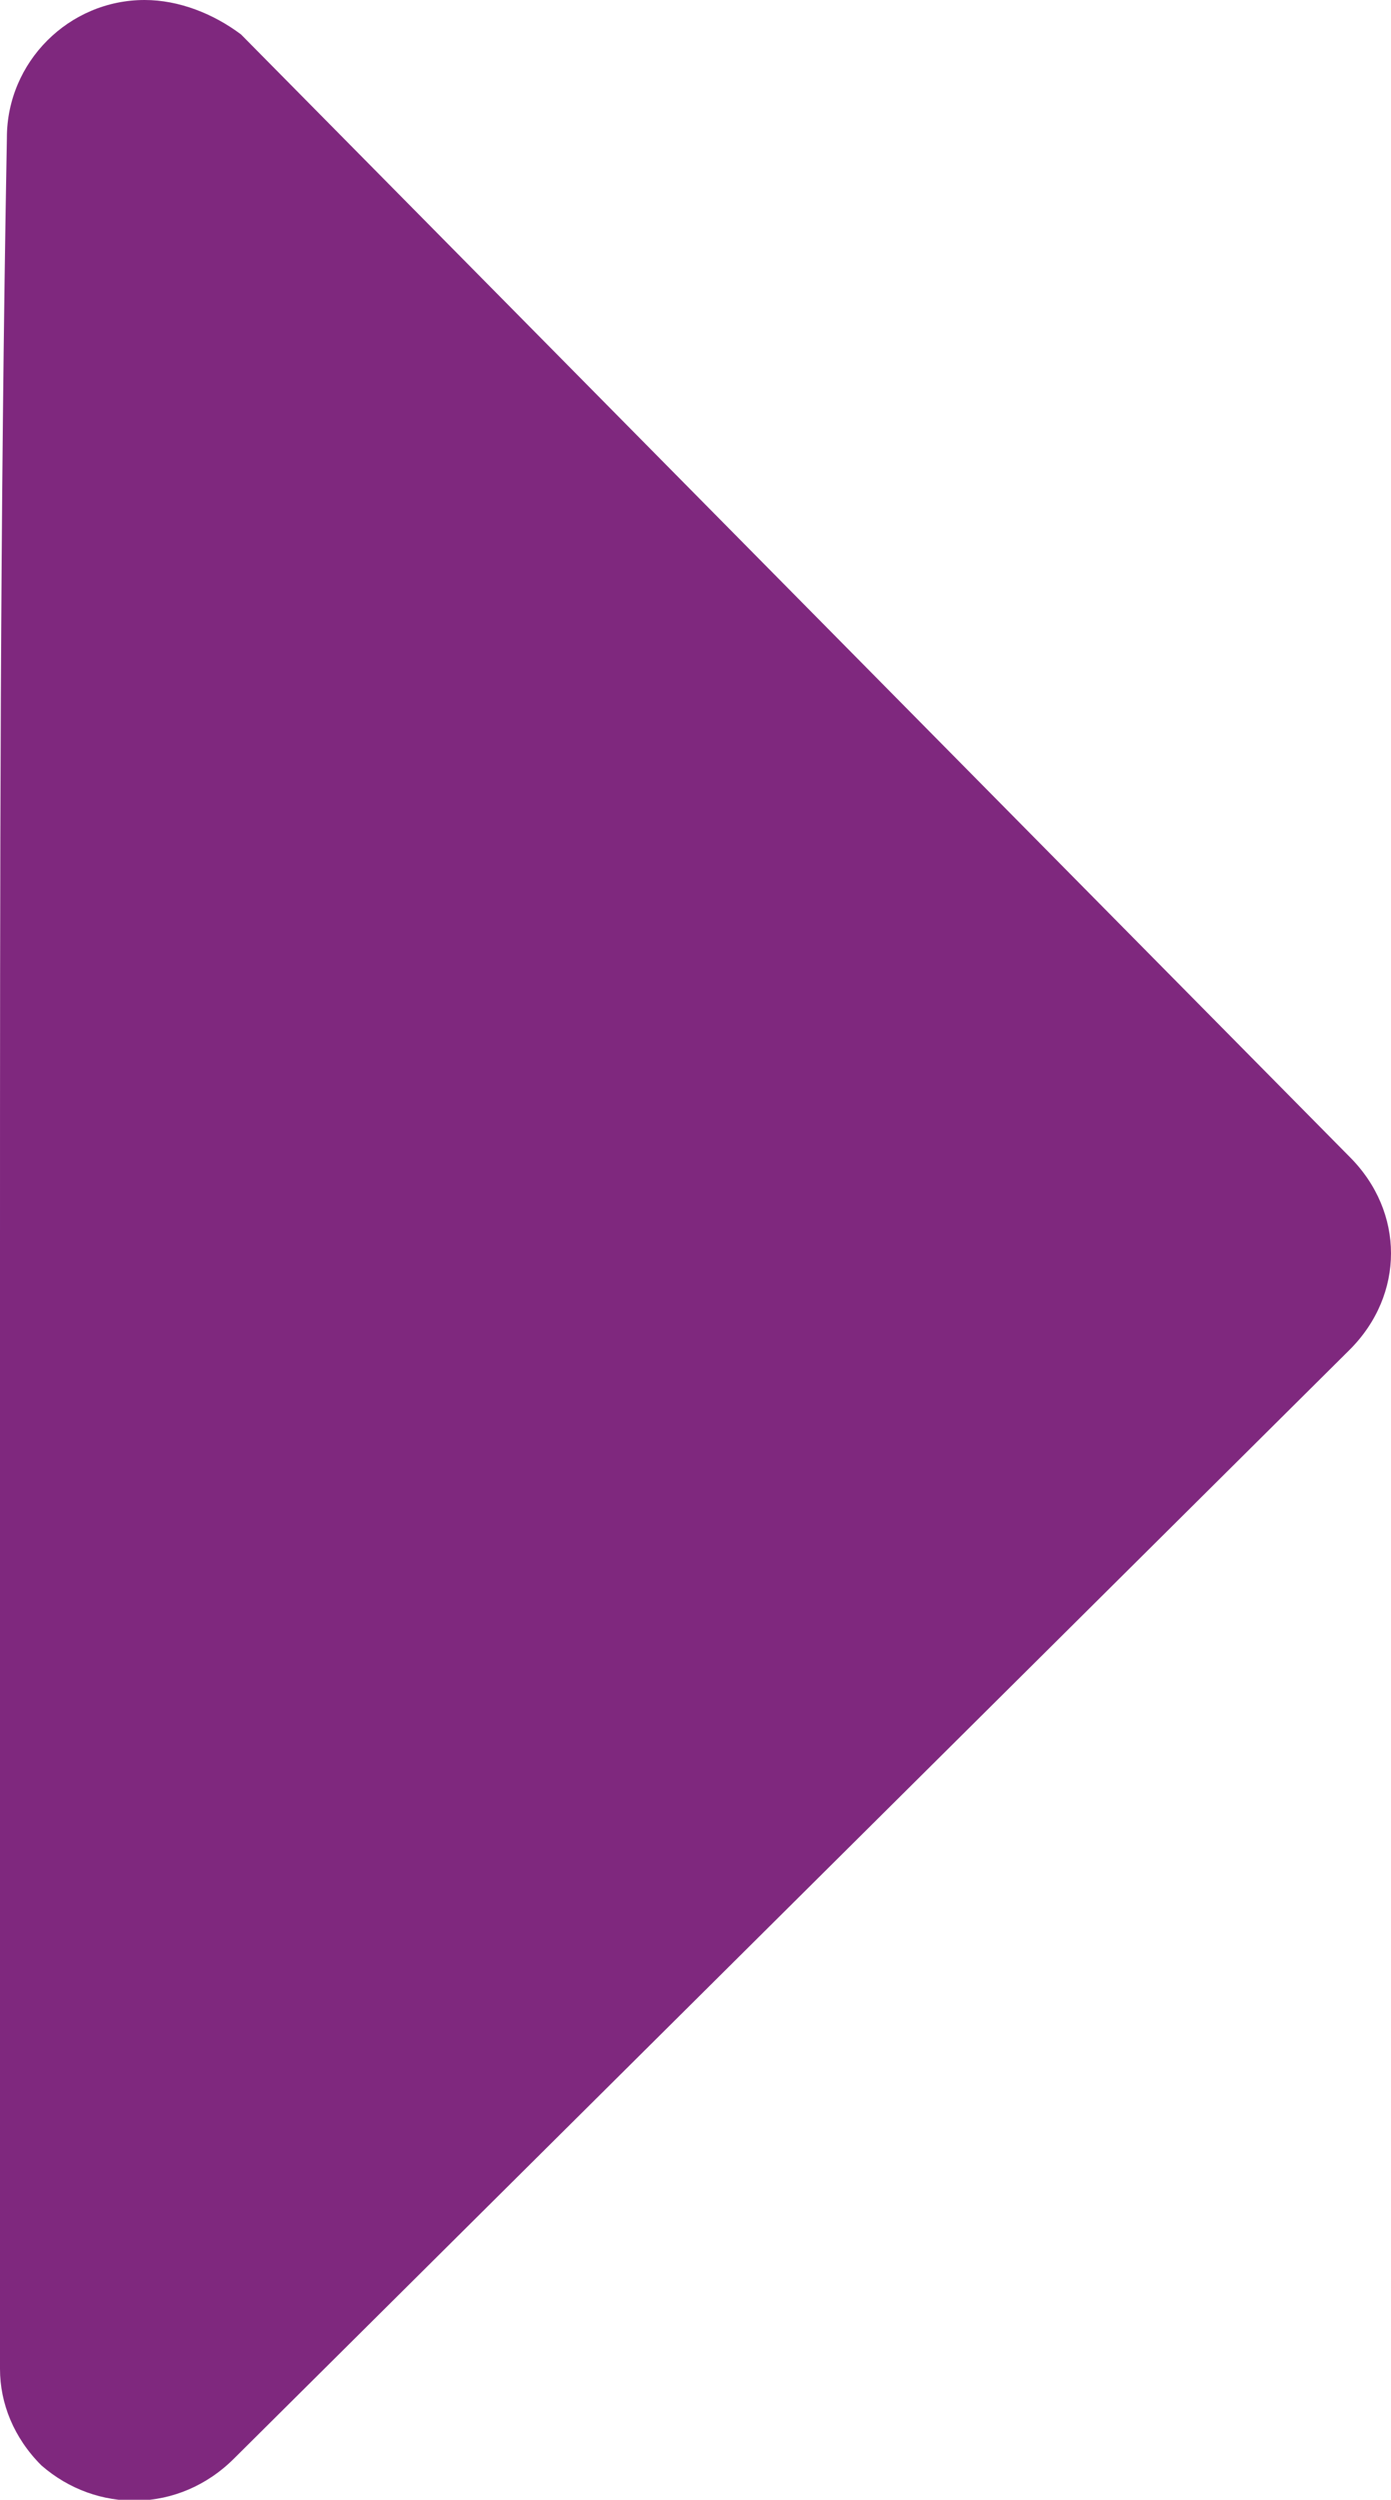 <?xml version="1.0" encoding="utf-8"?>
<!-- Generator: Adobe Illustrator 25.4.1, SVG Export Plug-In . SVG Version: 6.00 Build 0)  -->
<svg version="1.1" id="ëÎÓÈ_1" xmlns="http://www.w3.org/2000/svg" xmlns:xlink="http://www.w3.org/1999/xlink" x="0px" y="0px"
	 viewBox="0 0 20.2 36.3" style="enable-background:new 0 0 20.2 36.3;" xml:space="preserve">
<style type="text/css">
	.st0{fill:#7F287E;}
</style>
<path class="st0" d="M3.5,0.5l16.1,16.3c0.8,0.8,0.8,2,0,2.8l0,0L3.4,35.7c-0.8,0.8-2,0.8-2.8,0.1c-0.4-0.4-0.6-0.9-0.6-1.4
	c0-5.5,0-10.8,0-16.2S0,7.5,0.1,2c0-1.1,0.9-2,2-2C2.6,0,3.1,0.2,3.5,0.5z"/>
</svg>
